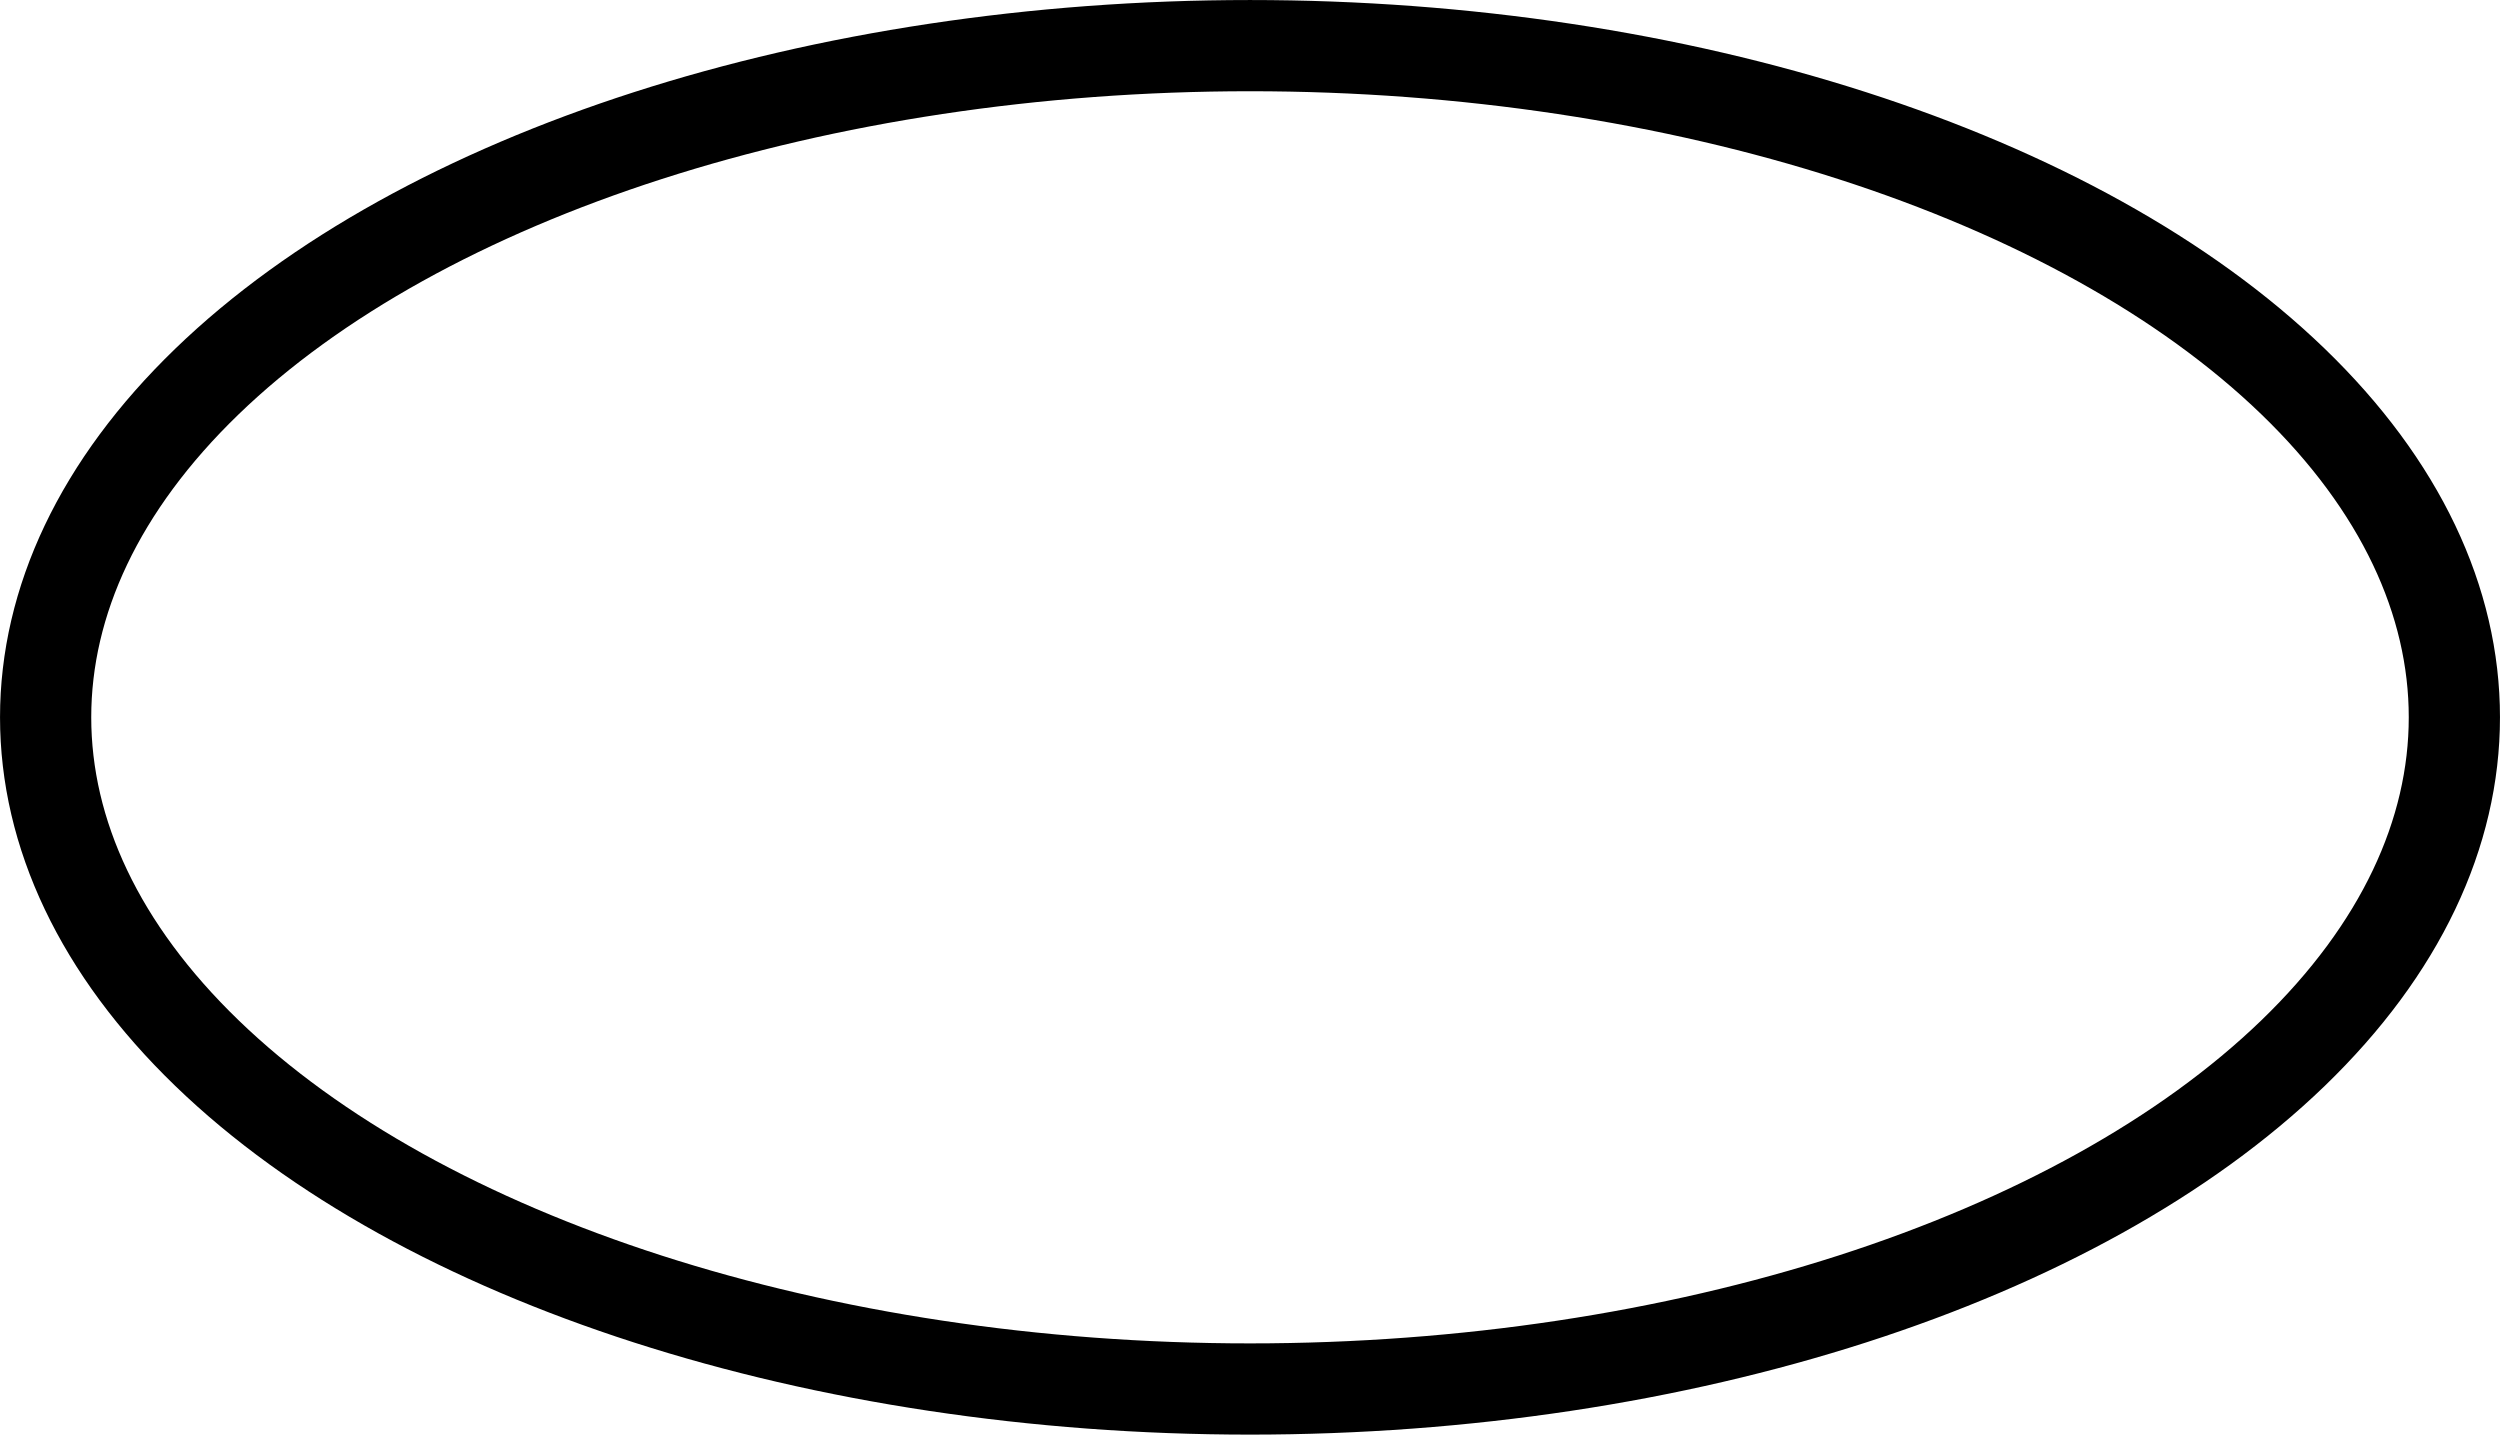 <?xml version="1.0" encoding="UTF-8" standalone="no"?>
<!-- Created with Inkscape (http://www.inkscape.org/) -->

<svg
   width="55.718mm"
   height="31.973mm"
   viewBox="0 0 55.718 31.973"
   version="1.1"
   id="svg7992"
   inkscape:version="1.2.2 (b0a84865, 2022-12-01)"
   sodipodi:docname="oval-blank.svg"
   xmlns:inkscape="http://www.inkscape.org/namespaces/inkscape"
   xmlns:sodipodi="http://sodipodi.sourceforge.net/DTD/sodipodi-0.dtd"
   xmlns="http://www.w3.org/2000/svg"
   xmlns:svg="http://www.w3.org/2000/svg">
  <sodipodi:namedview
     id="namedview7994"
     pagecolor="#ffffff"
     bordercolor="#000000"
     borderopacity="0.25"
     inkscape:showpageshadow="2"
     inkscape:pageopacity="0.0"
     inkscape:pagecheckerboard="0"
     inkscape:deskcolor="#d1d1d1"
     inkscape:document-units="mm"
     showgrid="false"
     inkscape:zoom="0.72515432"
     inkscape:cx="104.80528"
     inkscape:cy="60.67674"
     inkscape:window-width="1390"
     inkscape:window-height="938"
     inkscape:window-x="0"
     inkscape:window-y="25"
     inkscape:window-maximized="0"
     inkscape:current-layer="layer1" />
  <defs
     id="defs7989" />
  <g
     inkscape:label="Layer 1"
     inkscape:groupmode="layer"
     id="layer1"
     transform="translate(-77.222,-132.513)">
    <ellipse
       style="fill:none;fill-opacity:1;stroke:#000000;stroke-width:2.033;stroke-dasharray:none;stroke-opacity:1"
       id="path7150-7"
       cx="-148.5"
       cy="105.081"
       rx="14.97"
       ry="26.842"
       transform="rotate(-90)" />
  </g>
</svg>
